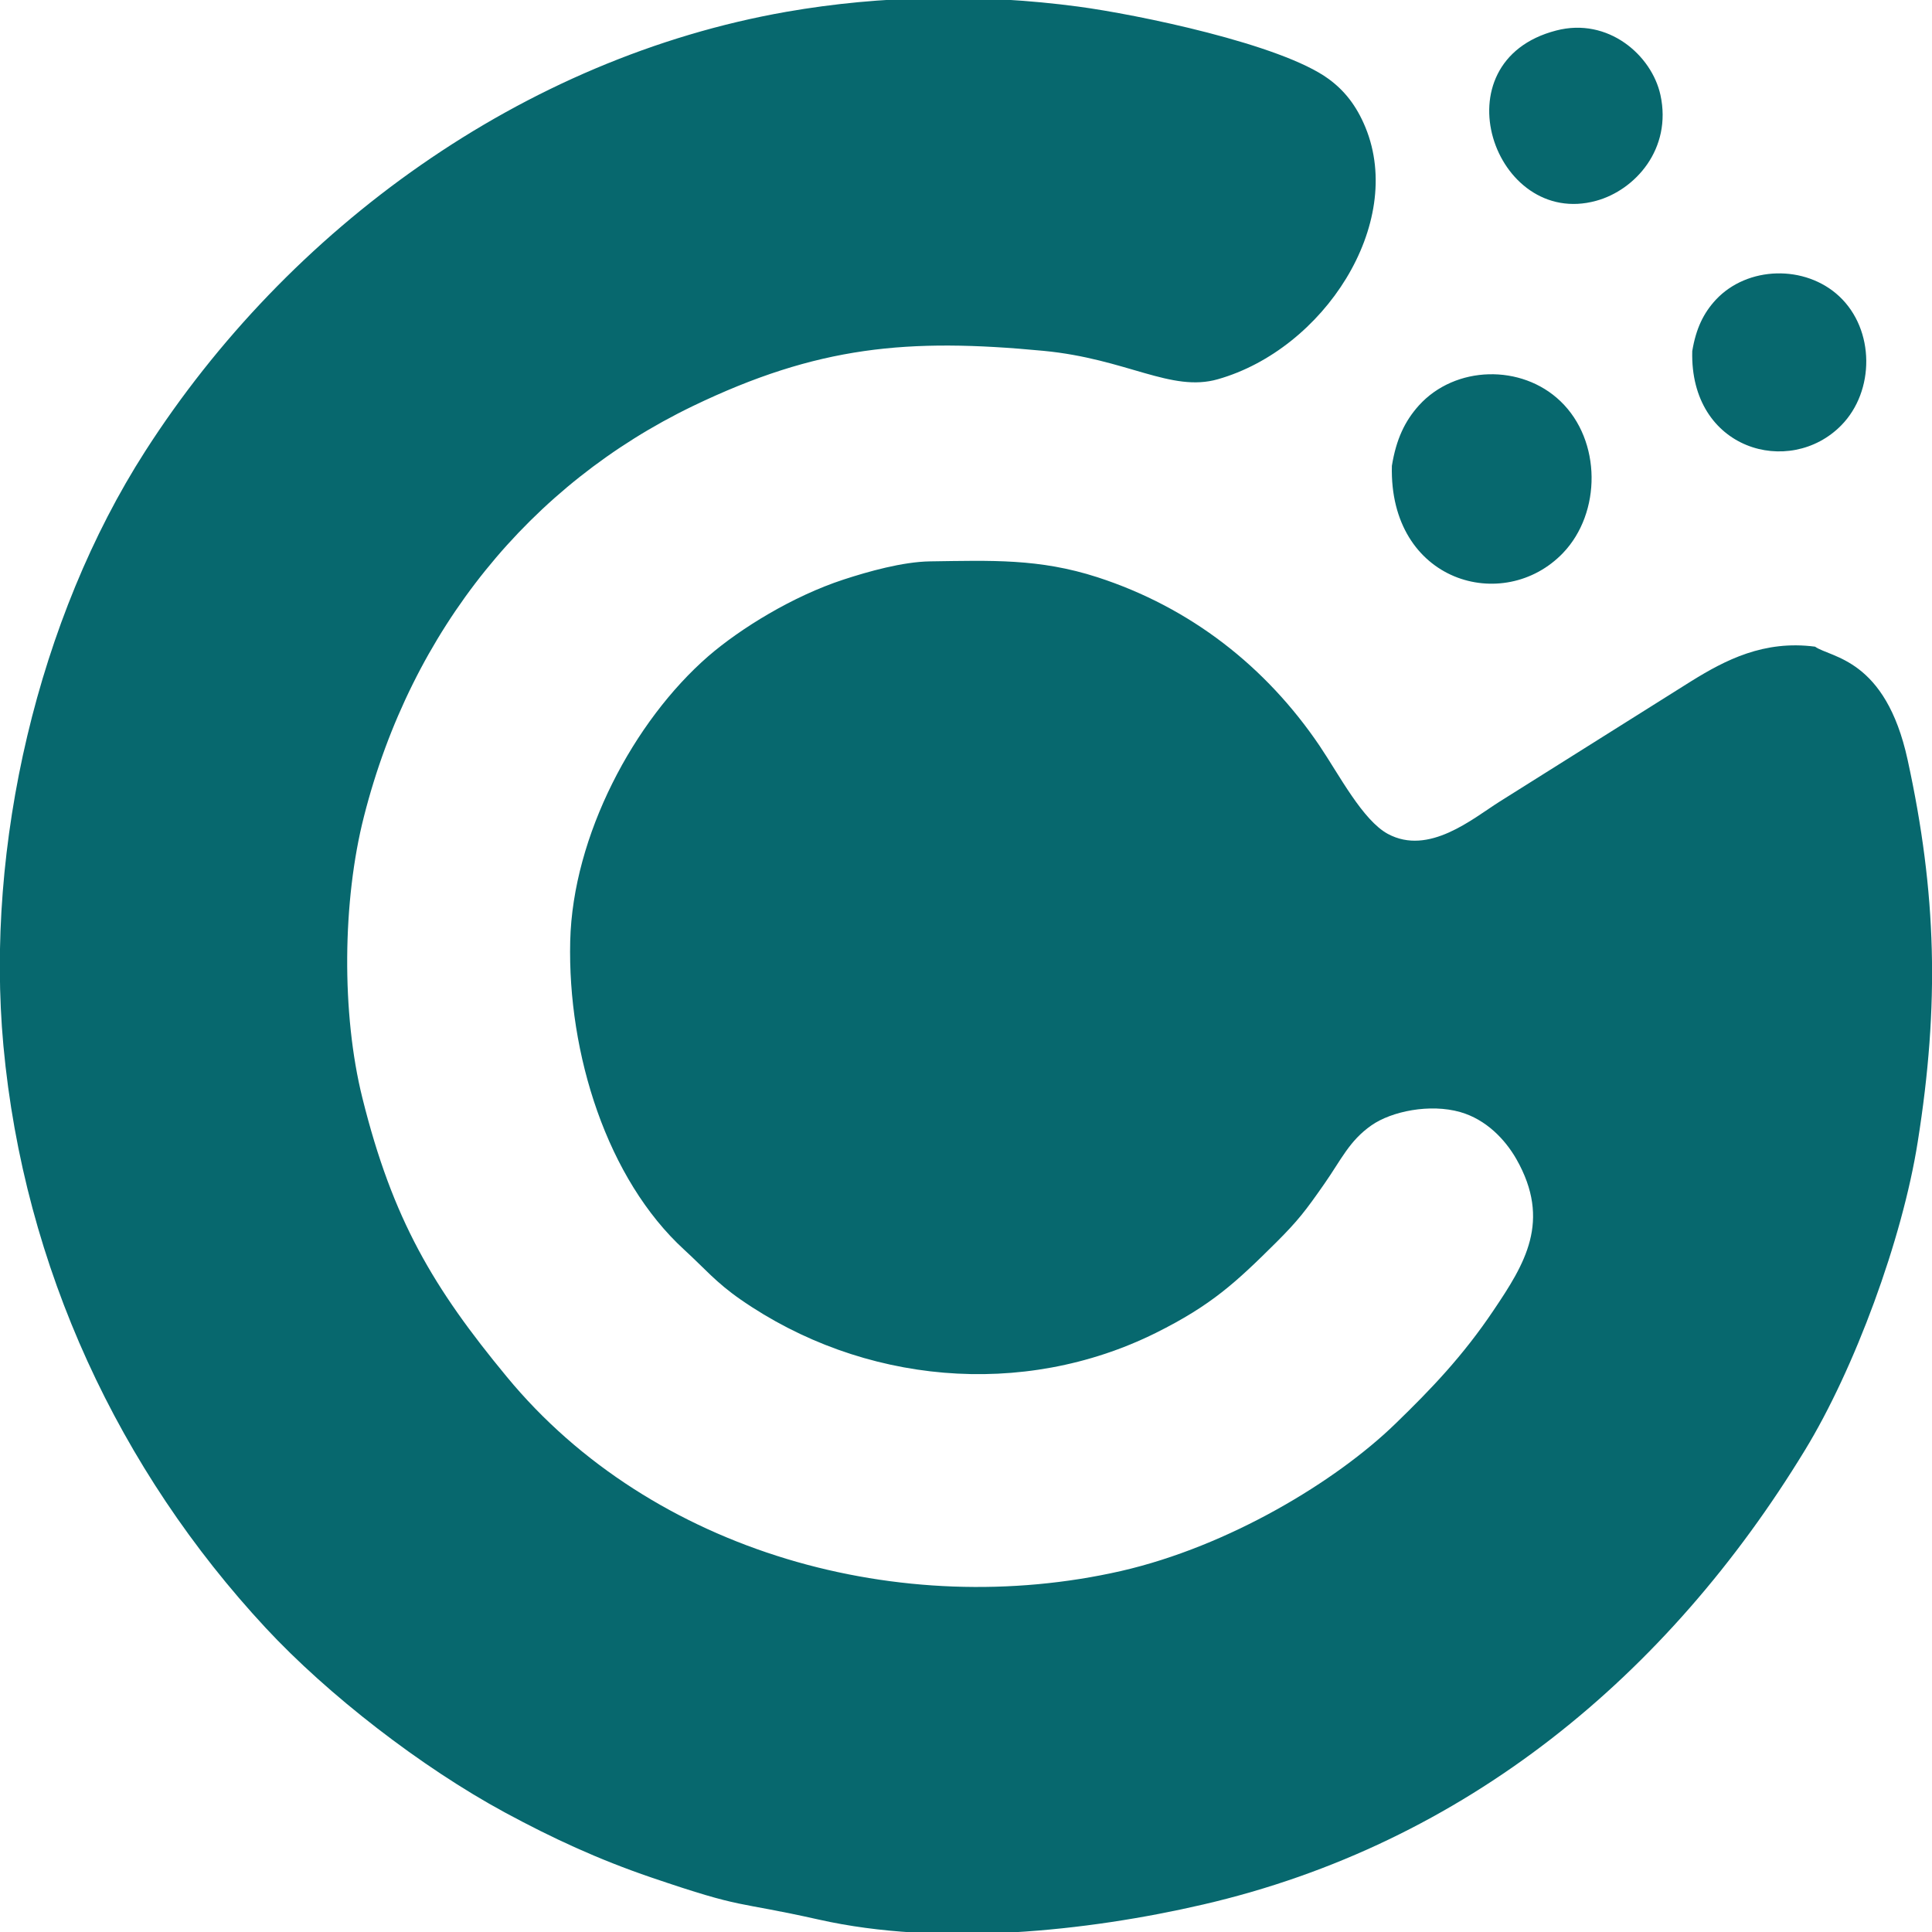 <?xml version="1.0" encoding="UTF-8"?>
<!DOCTYPE svg PUBLIC "-//W3C//DTD SVG 1.1//EN" "http://www.w3.org/Graphics/SVG/1.1/DTD/svg11.dtd">
<!-- Creator: CorelDRAW 2020 (64-Bit) -->
<svg xmlns="http://www.w3.org/2000/svg" xml:space="preserve" width="1.355mm" height="1.355mm" version="1.1" style="shape-rendering:geometricPrecision; text-rendering:geometricPrecision; image-rendering:optimizeQuality; fill-rule:evenodd; clip-rule:evenodd"
viewBox="0 0 135.46 135.46"
 xmlns:xlink="http://www.w3.org/1999/xlink"
 xmlns:xodm="http://www.corel.com/coreldraw/odm/2003">
 <defs>
  <style type="text/css">
   <![CDATA[
    .fil0 {fill:#07686E}
   ]]>
  </style>
 </defs>
 <g id="图层_x0020_1">
  <path class="fil0" d="M127.26 45.34c-3.59,-0.47 -6.29,0.94 -8.68,2.42l-13.46 8.46c-1.88,1.19 -4.94,3.79 -7.81,2.25 -1.77,-0.96 -3.42,-4.15 -4.79,-6.18 -3.75,-5.54 -9.04,-9.7 -15.58,-11.82 -4.09,-1.32 -7.43,-1.17 -11.74,-1.11 -1.91,0.03 -4.33,0.71 -6.07,1.28 -3.54,1.16 -7.2,3.41 -9.47,5.37 -5.22,4.54 -9.5,12.59 -9.68,19.97 -0.19,7.91 2.59,16.7 8,21.65 1.41,1.29 2.21,2.28 3.94,3.48 8.54,5.93 19.77,6.98 29.11,2.35 3.92,-1.95 5.63,-3.55 8.47,-6.37 1.51,-1.51 2.04,-2.2 3.35,-4.08 1.19,-1.7 1.75,-3.02 3.31,-4.11 1.42,-0.99 4.1,-1.53 6.22,-0.93 1.82,0.52 3.15,1.92 3.94,3.3 2.47,4.35 0.59,7.35 -1.6,10.6 -2.14,3.19 -4.38,5.53 -6.89,7.96 -4.14,4.02 -11.65,8.58 -19.23,10.32 -15.33,3.49 -32.84,-1.22 -43.06,-13.61 -5.15,-6.23 -8.01,-11.02 -10.13,-19.55 -1.48,-5.93 -1.4,-13.85 0.11,-19.75 3.34,-13.14 11.7,-23.28 23.04,-28.76 8.76,-4.22 15.08,-4.79 24.61,-3.88 5.85,0.56 8.94,2.93 12.22,1.99 7.42,-2.11 13.13,-10.87 10.35,-17.65 -0.64,-1.56 -1.5,-2.61 -2.58,-3.4 -3.33,-2.45 -13.45,-4.53 -17.58,-5.08 -6.77,-0.9 -13.77,-0.8 -20.45,0.37 -18.45,3.24 -34.91,15.15 -44.95,30.81 -7.51,11.7 -11.23,27.66 -9.94,41.69 1.44,15.56 8.13,29.77 18.39,40.81 4.36,4.69 10.9,9.76 16.77,12.94 3.33,1.8 6.52,3.28 10.27,4.56 6.7,2.28 5.67,1.59 11.74,2.95 8.49,1.91 18.81,0.83 26.96,-1.06 18.39,-4.26 32.57,-16.07 42.18,-31.85 3.47,-5.68 6.83,-14.76 7.91,-21.62 1.53,-9.61 1.33,-17.45 -0.71,-26.79 -1.55,-7.11 -5.37,-7.14 -6.49,-7.93zm-29.67 -12.68c-0.21,8.17 7.85,10.44 12,6.11 2.69,-2.81 2.71,-7.87 -0.18,-10.64 -2.73,-2.62 -7.38,-2.51 -9.92,0.29 -1,1.11 -1.6,2.39 -1.9,4.24zm11.52 -30.52c-8.39,2.17 -4.34,13.9 2.8,11.94 2.75,-0.75 5.33,-3.65 4.51,-7.42 -0.61,-2.79 -3.67,-5.47 -7.31,-4.52zm9.54 22.48c-0.18,6.94 6.84,8.88 10.45,5.2 2.35,-2.39 2.37,-6.7 -0.15,-9.05 -2.38,-2.22 -6.43,-2.13 -8.65,0.25 -0.87,0.94 -1.39,2.03 -1.65,3.6z"/>
 </g>
</svg>
